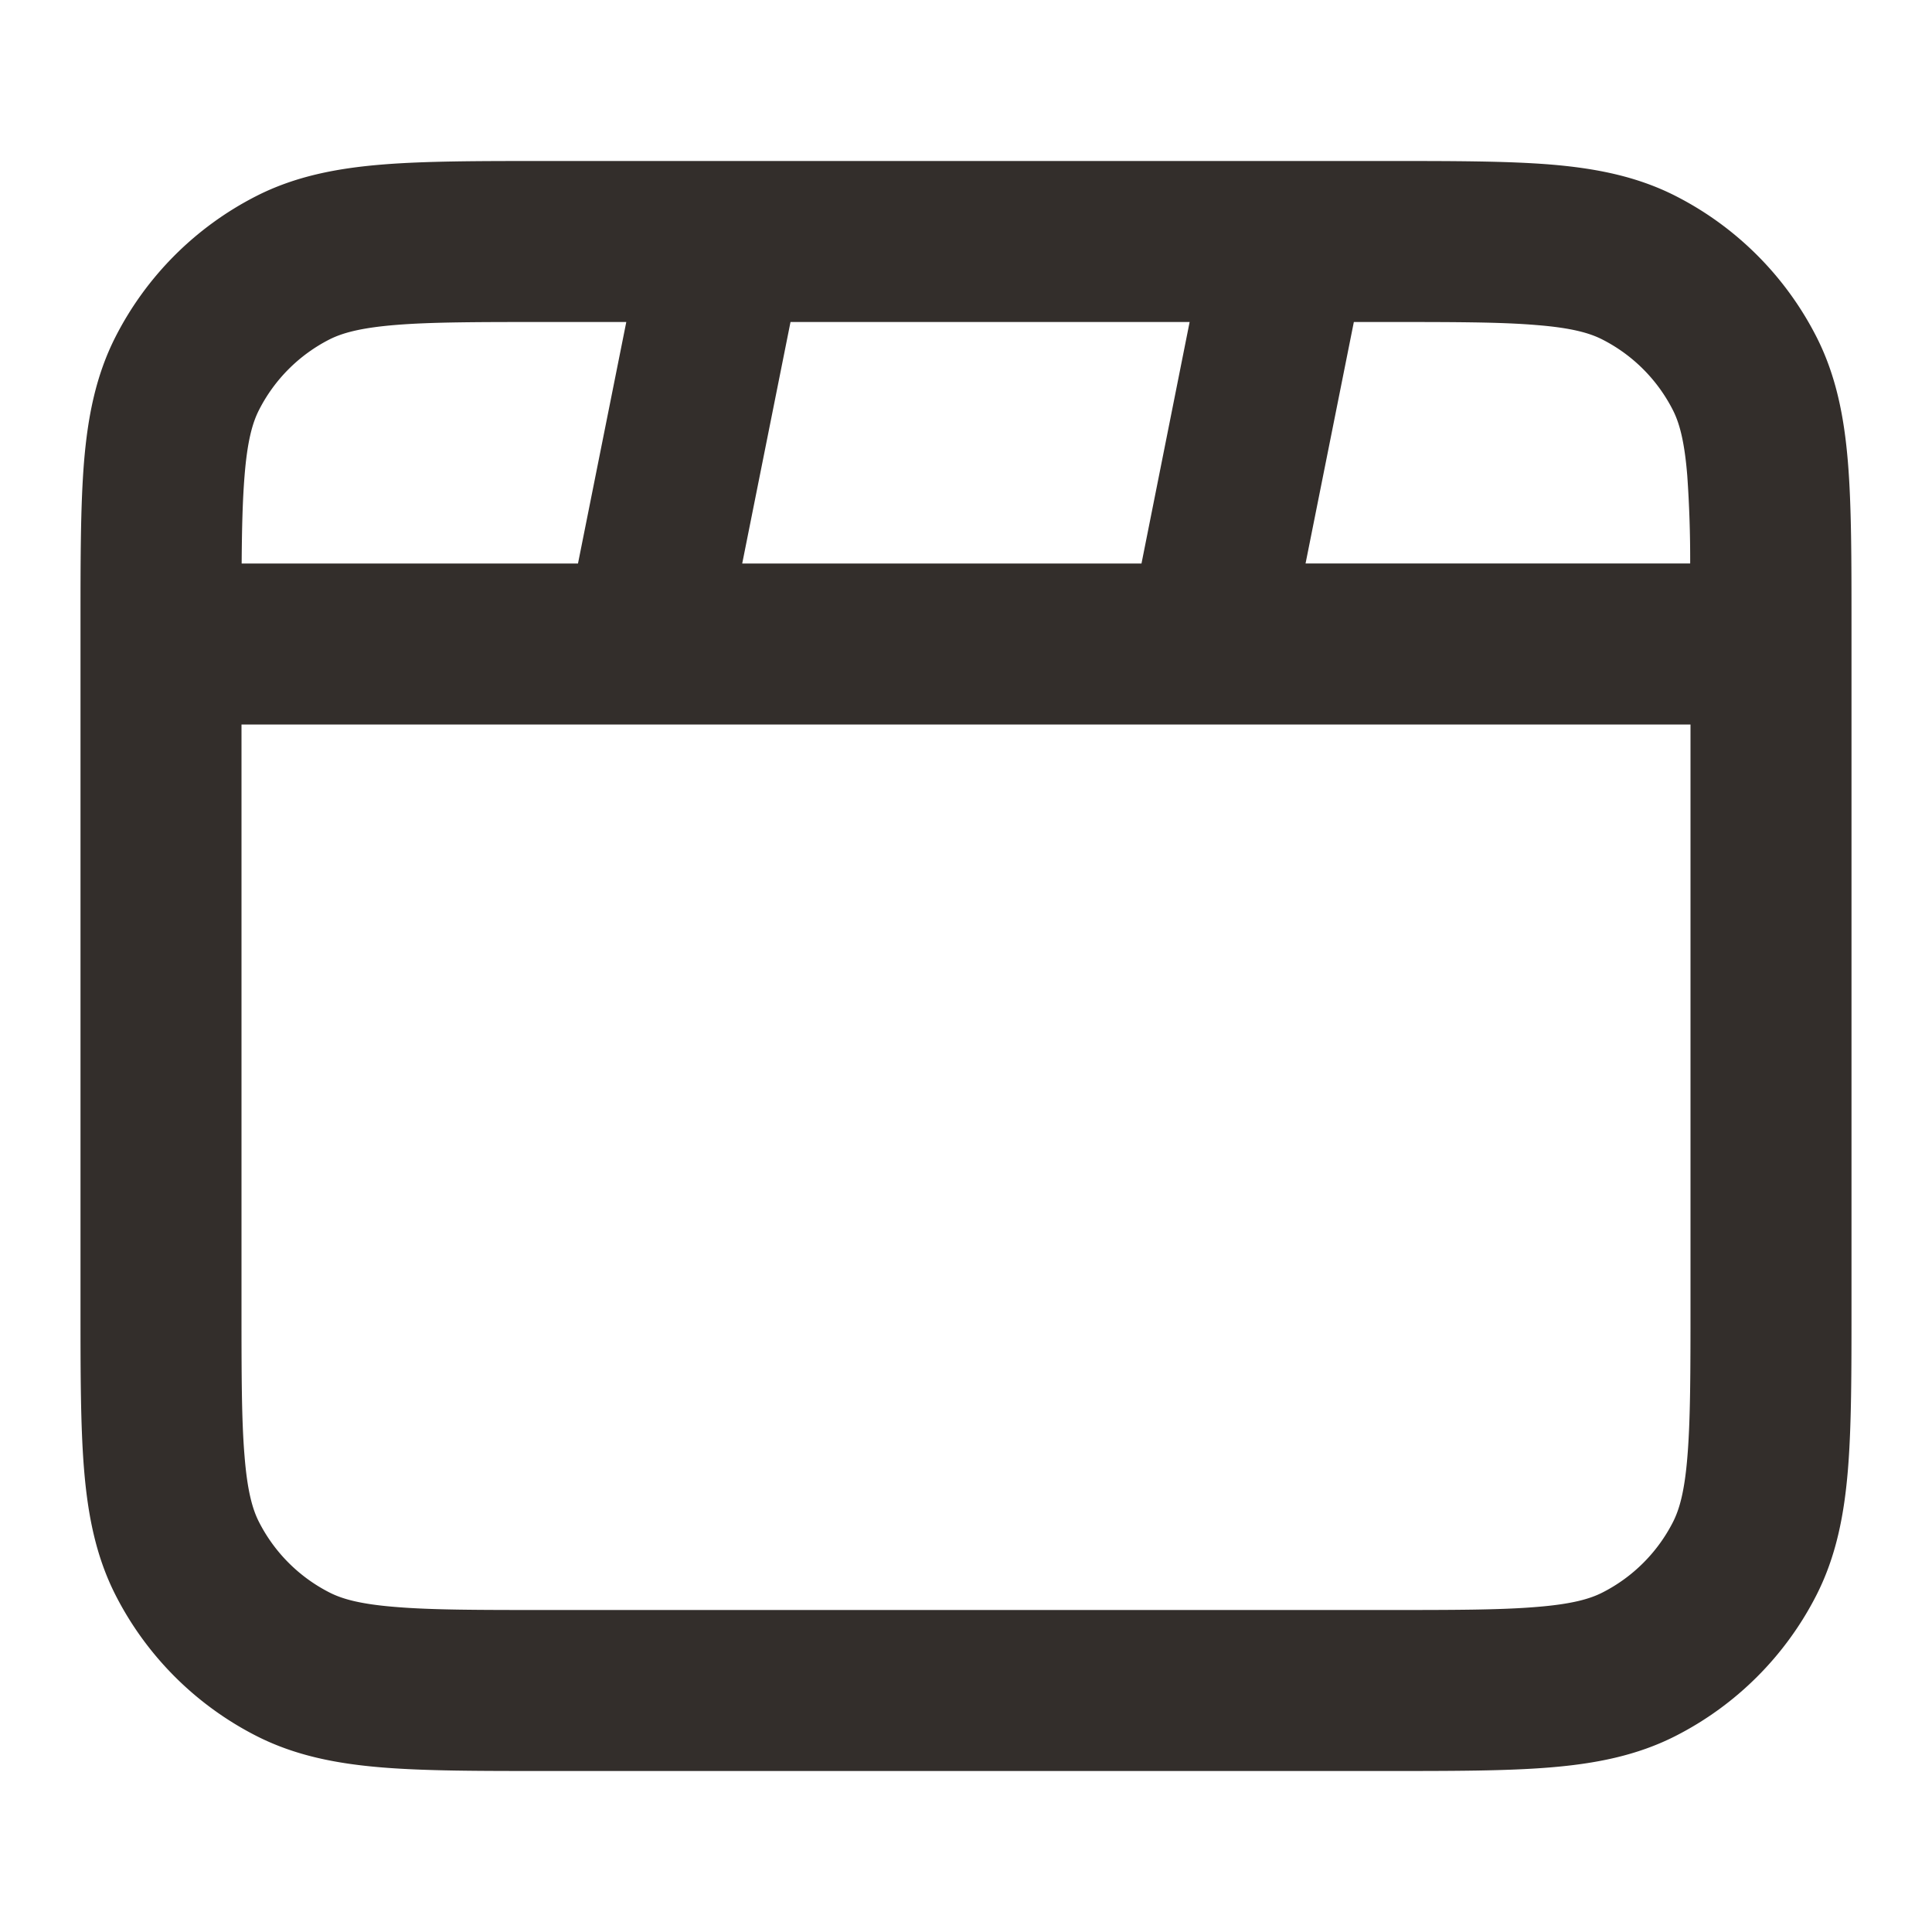 <svg xmlns="http://www.w3.org/2000/svg" fill="none" viewBox="0 0 24 24" stroke="inherit"><path fill="#332E2B" fill-rule="evenodd" d="M8.98 2H6.758c-.805 0-1.47 0-2.01.044-.563.046-1.08.145-1.565.392a4 4 0 0 0-1.748 1.748c-.247.485-.346 1.002-.392 1.564C1 6.29 1 6.954 1 7.758v8.483c0 .805 0 1.47.044 2.01.046.563.145 1.08.392 1.565a4 4 0 0 0 1.748 1.748c.485.247 1.002.346 1.564.392C5.29 22 5.954 22 6.758 22h10.483c.805 0 1.47 0 2.01-.044.563-.046 1.08-.145 1.565-.392a4 4 0 0 0 1.748-1.748c.247-.485.346-1.002.392-1.564.044-.541.044-1.206.044-2.01V7.758c0-.805 0-1.47-.044-2.01-.046-.563-.145-1.08-.392-1.565a4 4 0 0 0-1.748-1.748c-.485-.247-1.002-.346-1.564-.392C18.71 2 18.046 2 17.242 2H8.978m5.8 2H9.82l-.6 3h4.96zm2.04 0-.6 3h4.778a15 15 0 0 0-.036-1.089c-.035-.438-.1-.663-.18-.819a2 2 0 0 0-.874-.874c-.156-.08-.38-.145-.819-.18C18.639 4 18.057 4 17.2 4zM21 9H3v7.2c0 .857 0 1.439.038 1.889.035.438.1.663.18.819a2 2 0 0 0 .874.874c.156.08.38.145.819.18C5.361 20 5.943 20 6.8 20h10.4c.857 0 1.439 0 1.889-.038.438-.035.663-.1.819-.18a2 2 0 0 0 .874-.874c.08-.157.145-.38.18-.82.037-.45.038-1.032.038-1.888zM3.002 7H7.18l.6-3H6.8c-.857 0-1.439 0-1.889.037-.438.036-.663.101-.819.18a2 2 0 0 0-.874.875c-.08.156-.145.38-.18.819-.024.294-.033.643-.036 1.089" clip-rule="evenodd"/></svg>